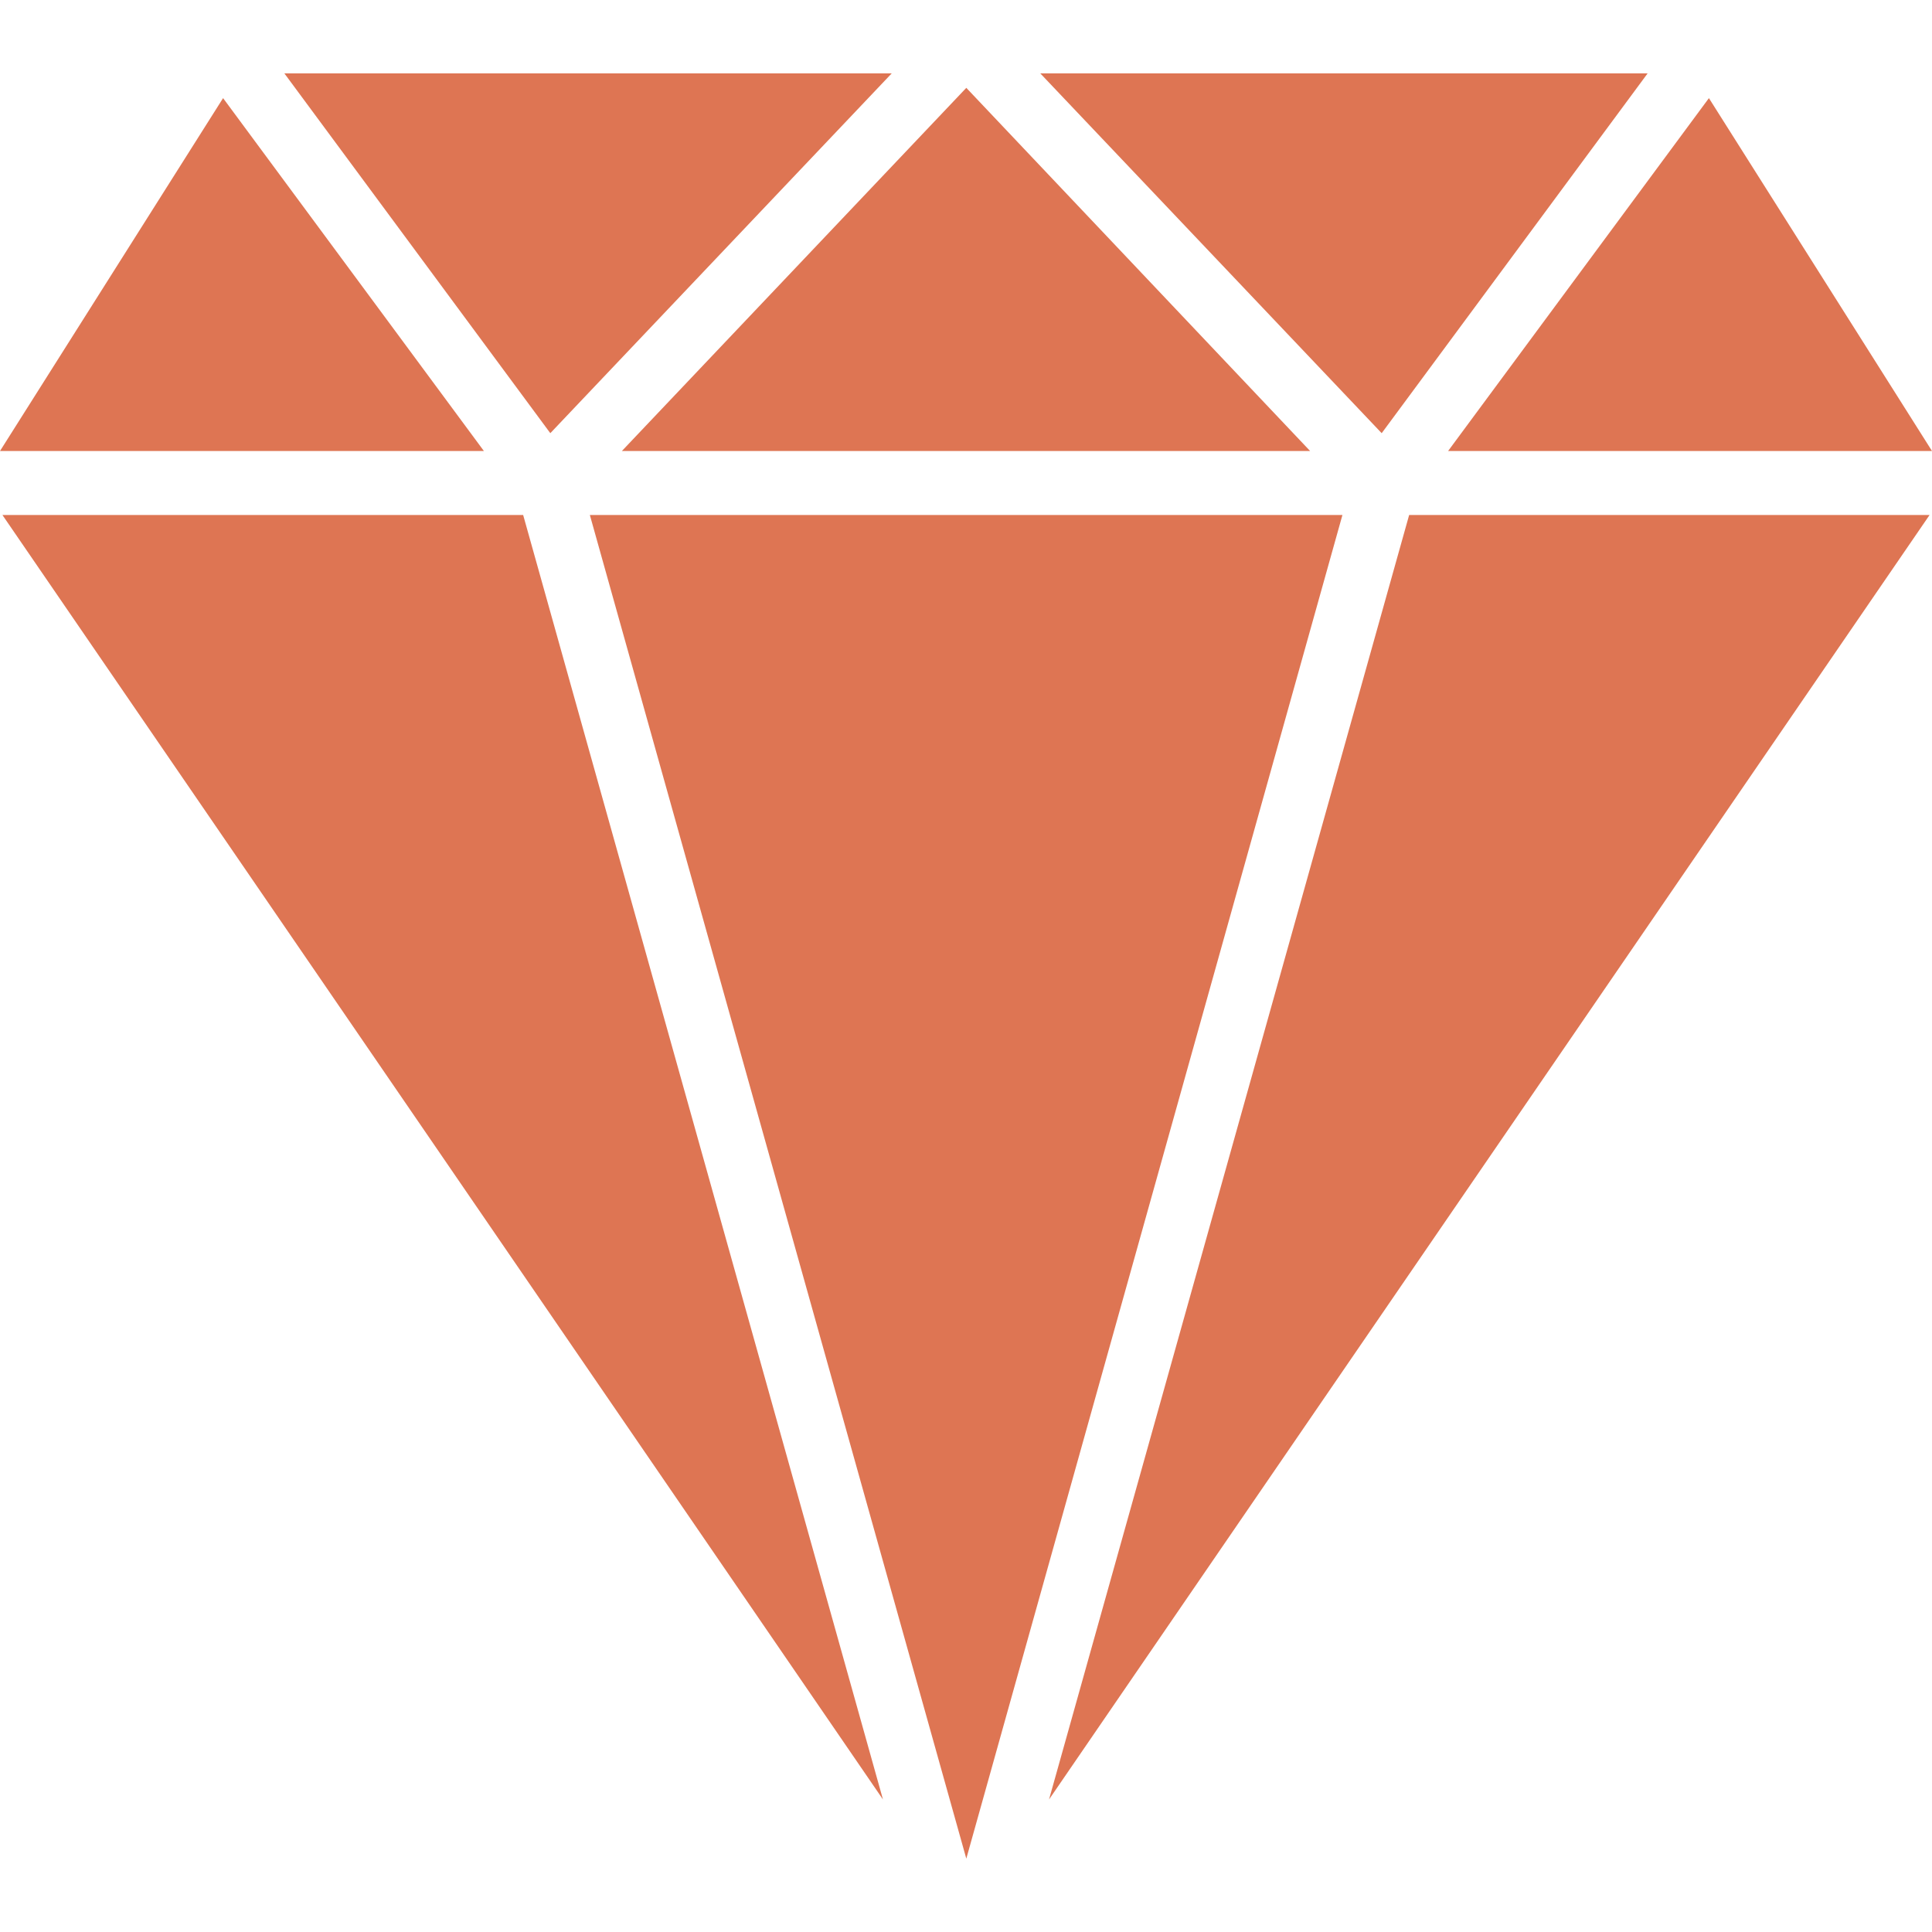 <svg width="75" height="75" viewBox="0 0 75 75" fill="none" xmlns="http://www.w3.org/2000/svg">
<path d="M63.961 2.848H40.383L53.637 16.816L63.961 2.848ZM75 17.508L66.34 3.809L56.215 17.508H75ZM40.723 69.856L74.906 19.992H54.703L40.723 69.856ZM22.898 19.992L37.512 72.152L52.113 19.992H22.898ZM50.859 17.508L37.512 3.41L24.141 17.508H50.859ZM0.094 19.992L34.277 69.856L20.309 19.992H0.094ZM8.66 3.809L0 17.508H18.785L8.66 3.809ZM34.617 2.848H11.039L21.363 16.816L34.617 2.848Z" fill="#DE7553"/>
</svg>
